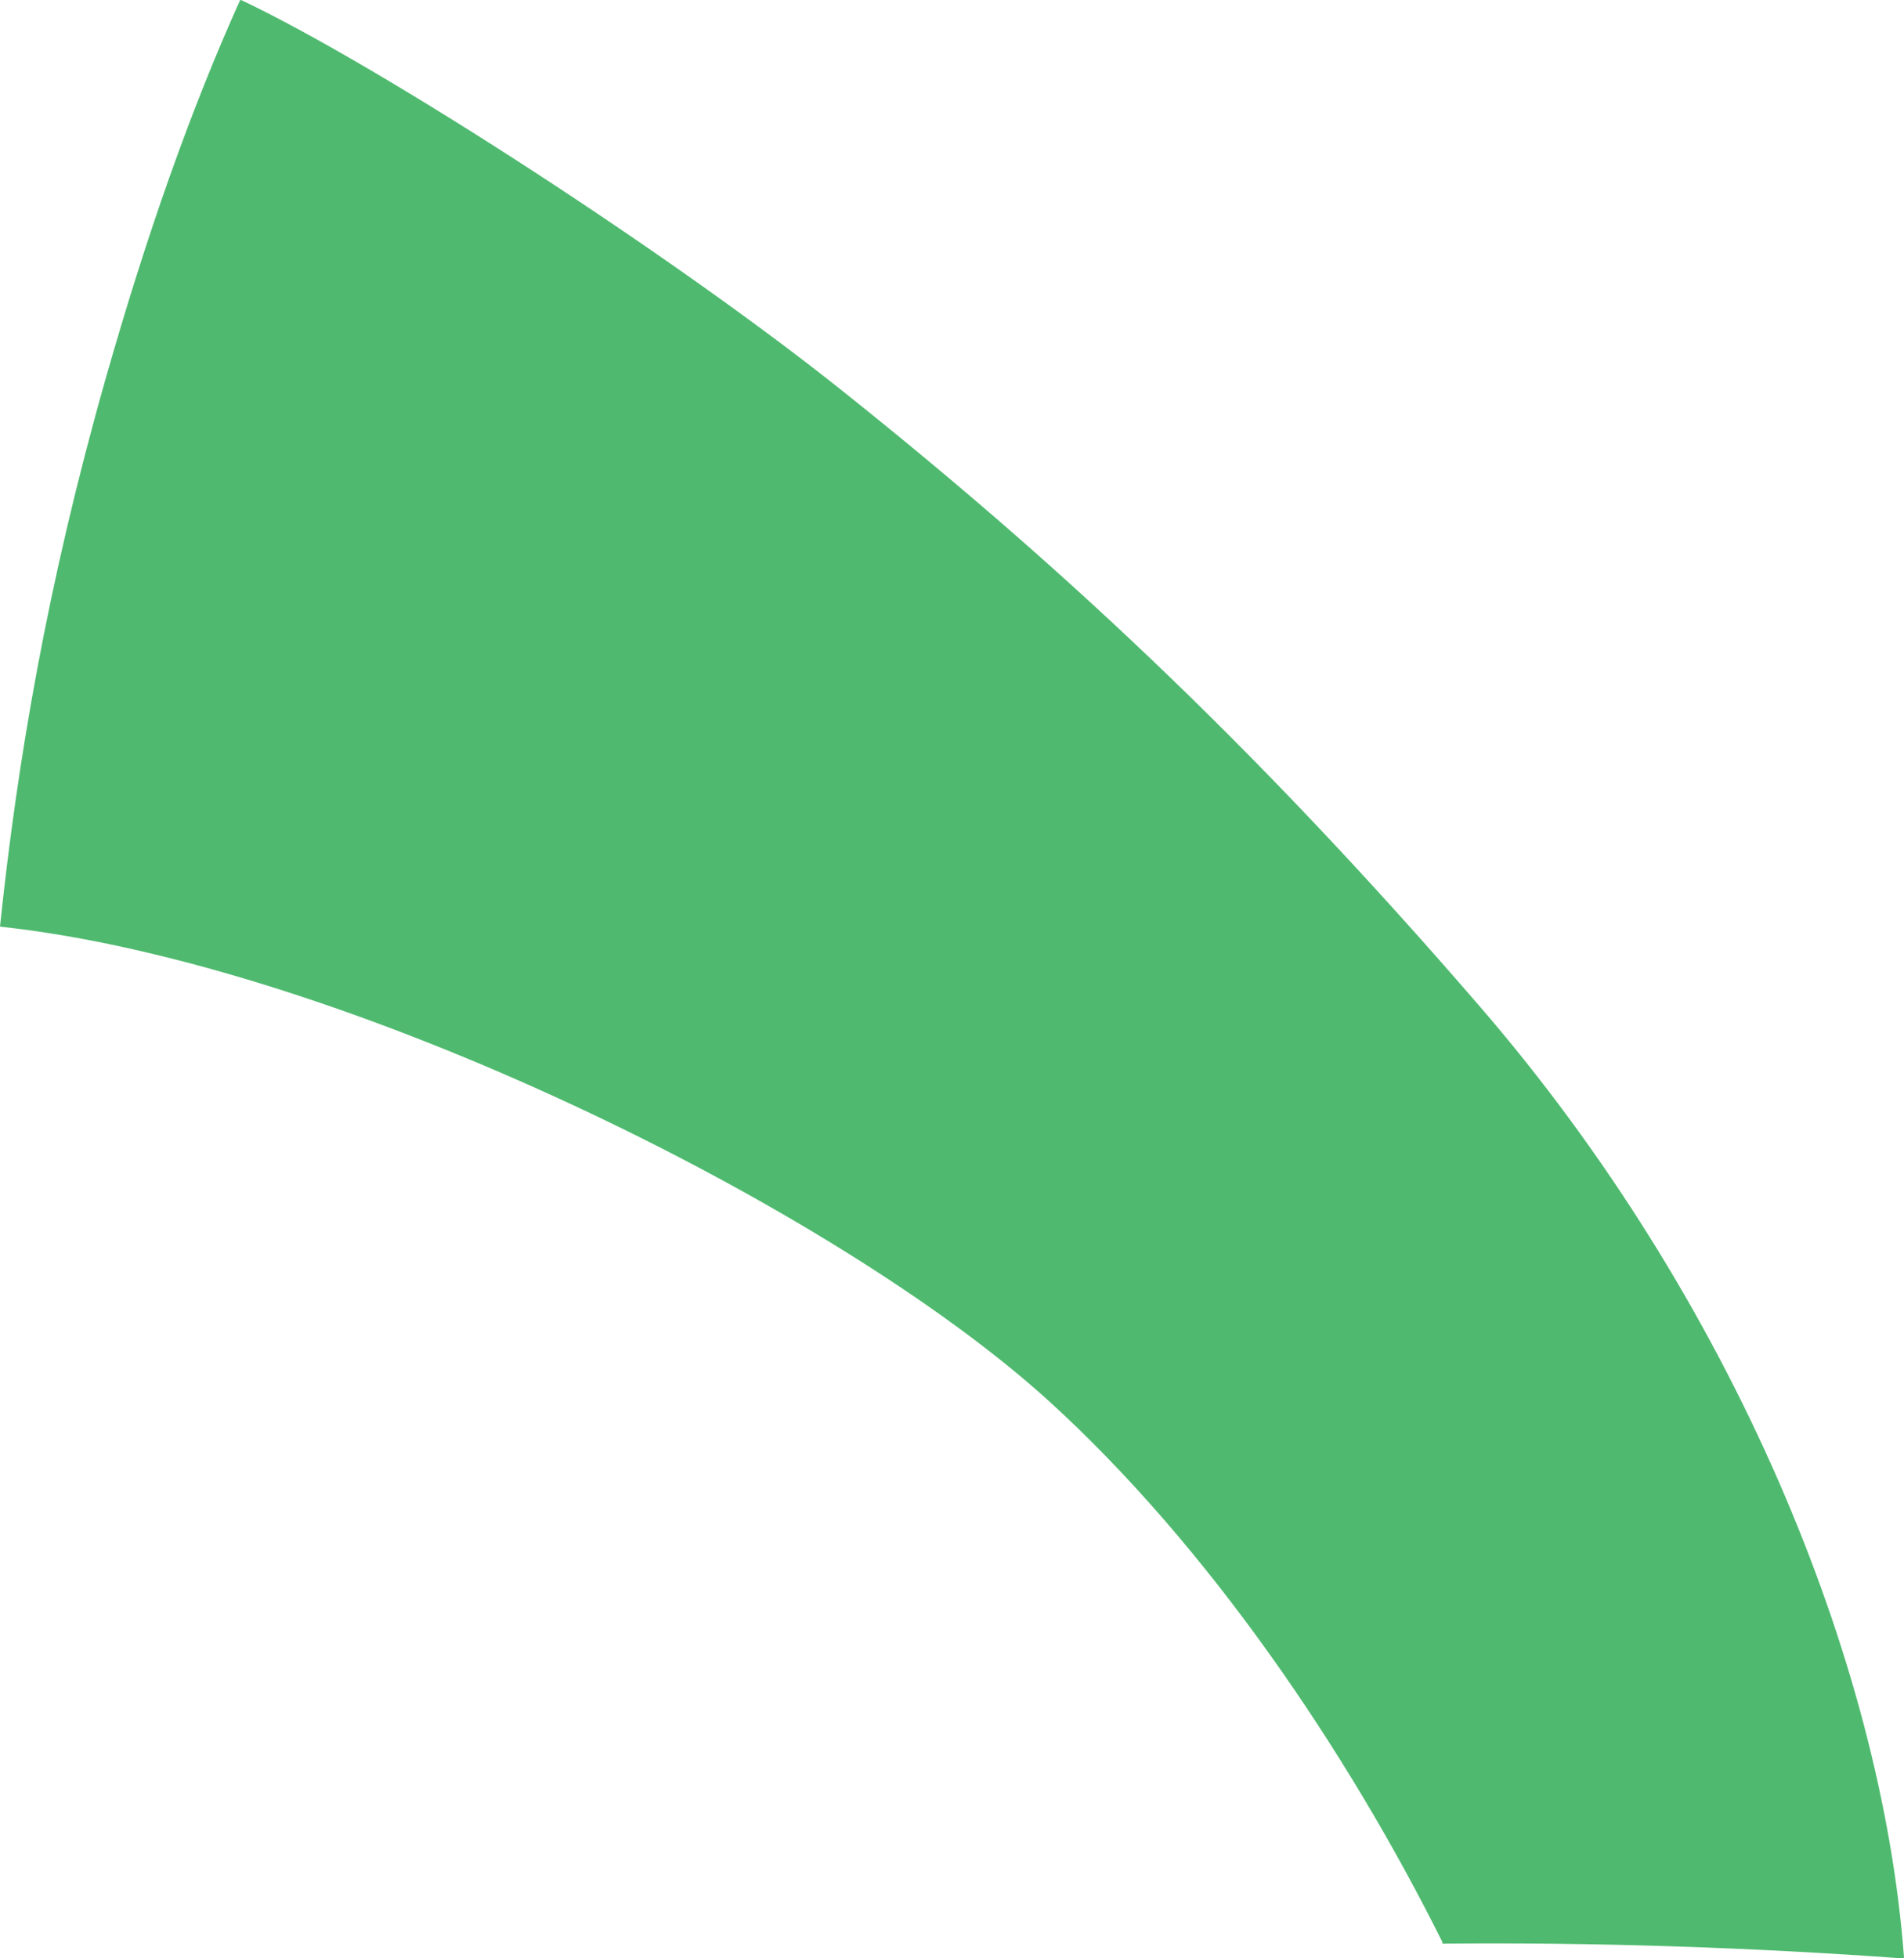 <?xml version="1.0" encoding="iso-8859-1"?>
<!-- Generator: Adobe Illustrator 16.0.0, SVG Export Plug-In . SVG Version: 6.00 Build 0)  -->
<!DOCTYPE svg PUBLIC "-//W3C//DTD SVG 1.1//EN" "http://www.w3.org/Graphics/SVG/1.1/DTD/svg11.dtd">
<svg version="1.1" id="Layer_1" xmlns="http://www.w3.org/2000/svg" xmlns:xlink="http://www.w3.org/1999/xlink" x="0px" y="0px"
	 width="36.492px" height="37.521px" viewBox="0 0 36.492 37.521" style="enable-background:new 0 0 36.492 37.521;"
	 xml:space="preserve">
<path style="fill:#4FBA6F;" d="M27.645,37.209c-1.833-3.676-4.502-7.602-7.541-10.365c-4.077-3.707-13.527-8.375-20.082-9.088
	L0,17.751c0.329-3.139,0.906-6.557,2.024-10.493C2.799,4.535,3.642,2.128,4.603,0l0.028,0.005c2.708,1.283,8.292,4.915,11.482,7.458
	c3.979,3.17,7.77,6.632,12.256,11.828c4.818,5.582,7.696,12.512,8.123,18.211l-0.013,0.02c-2.876-0.209-5.899-0.312-8.835-0.283
	V37.209z"/>
</svg>
